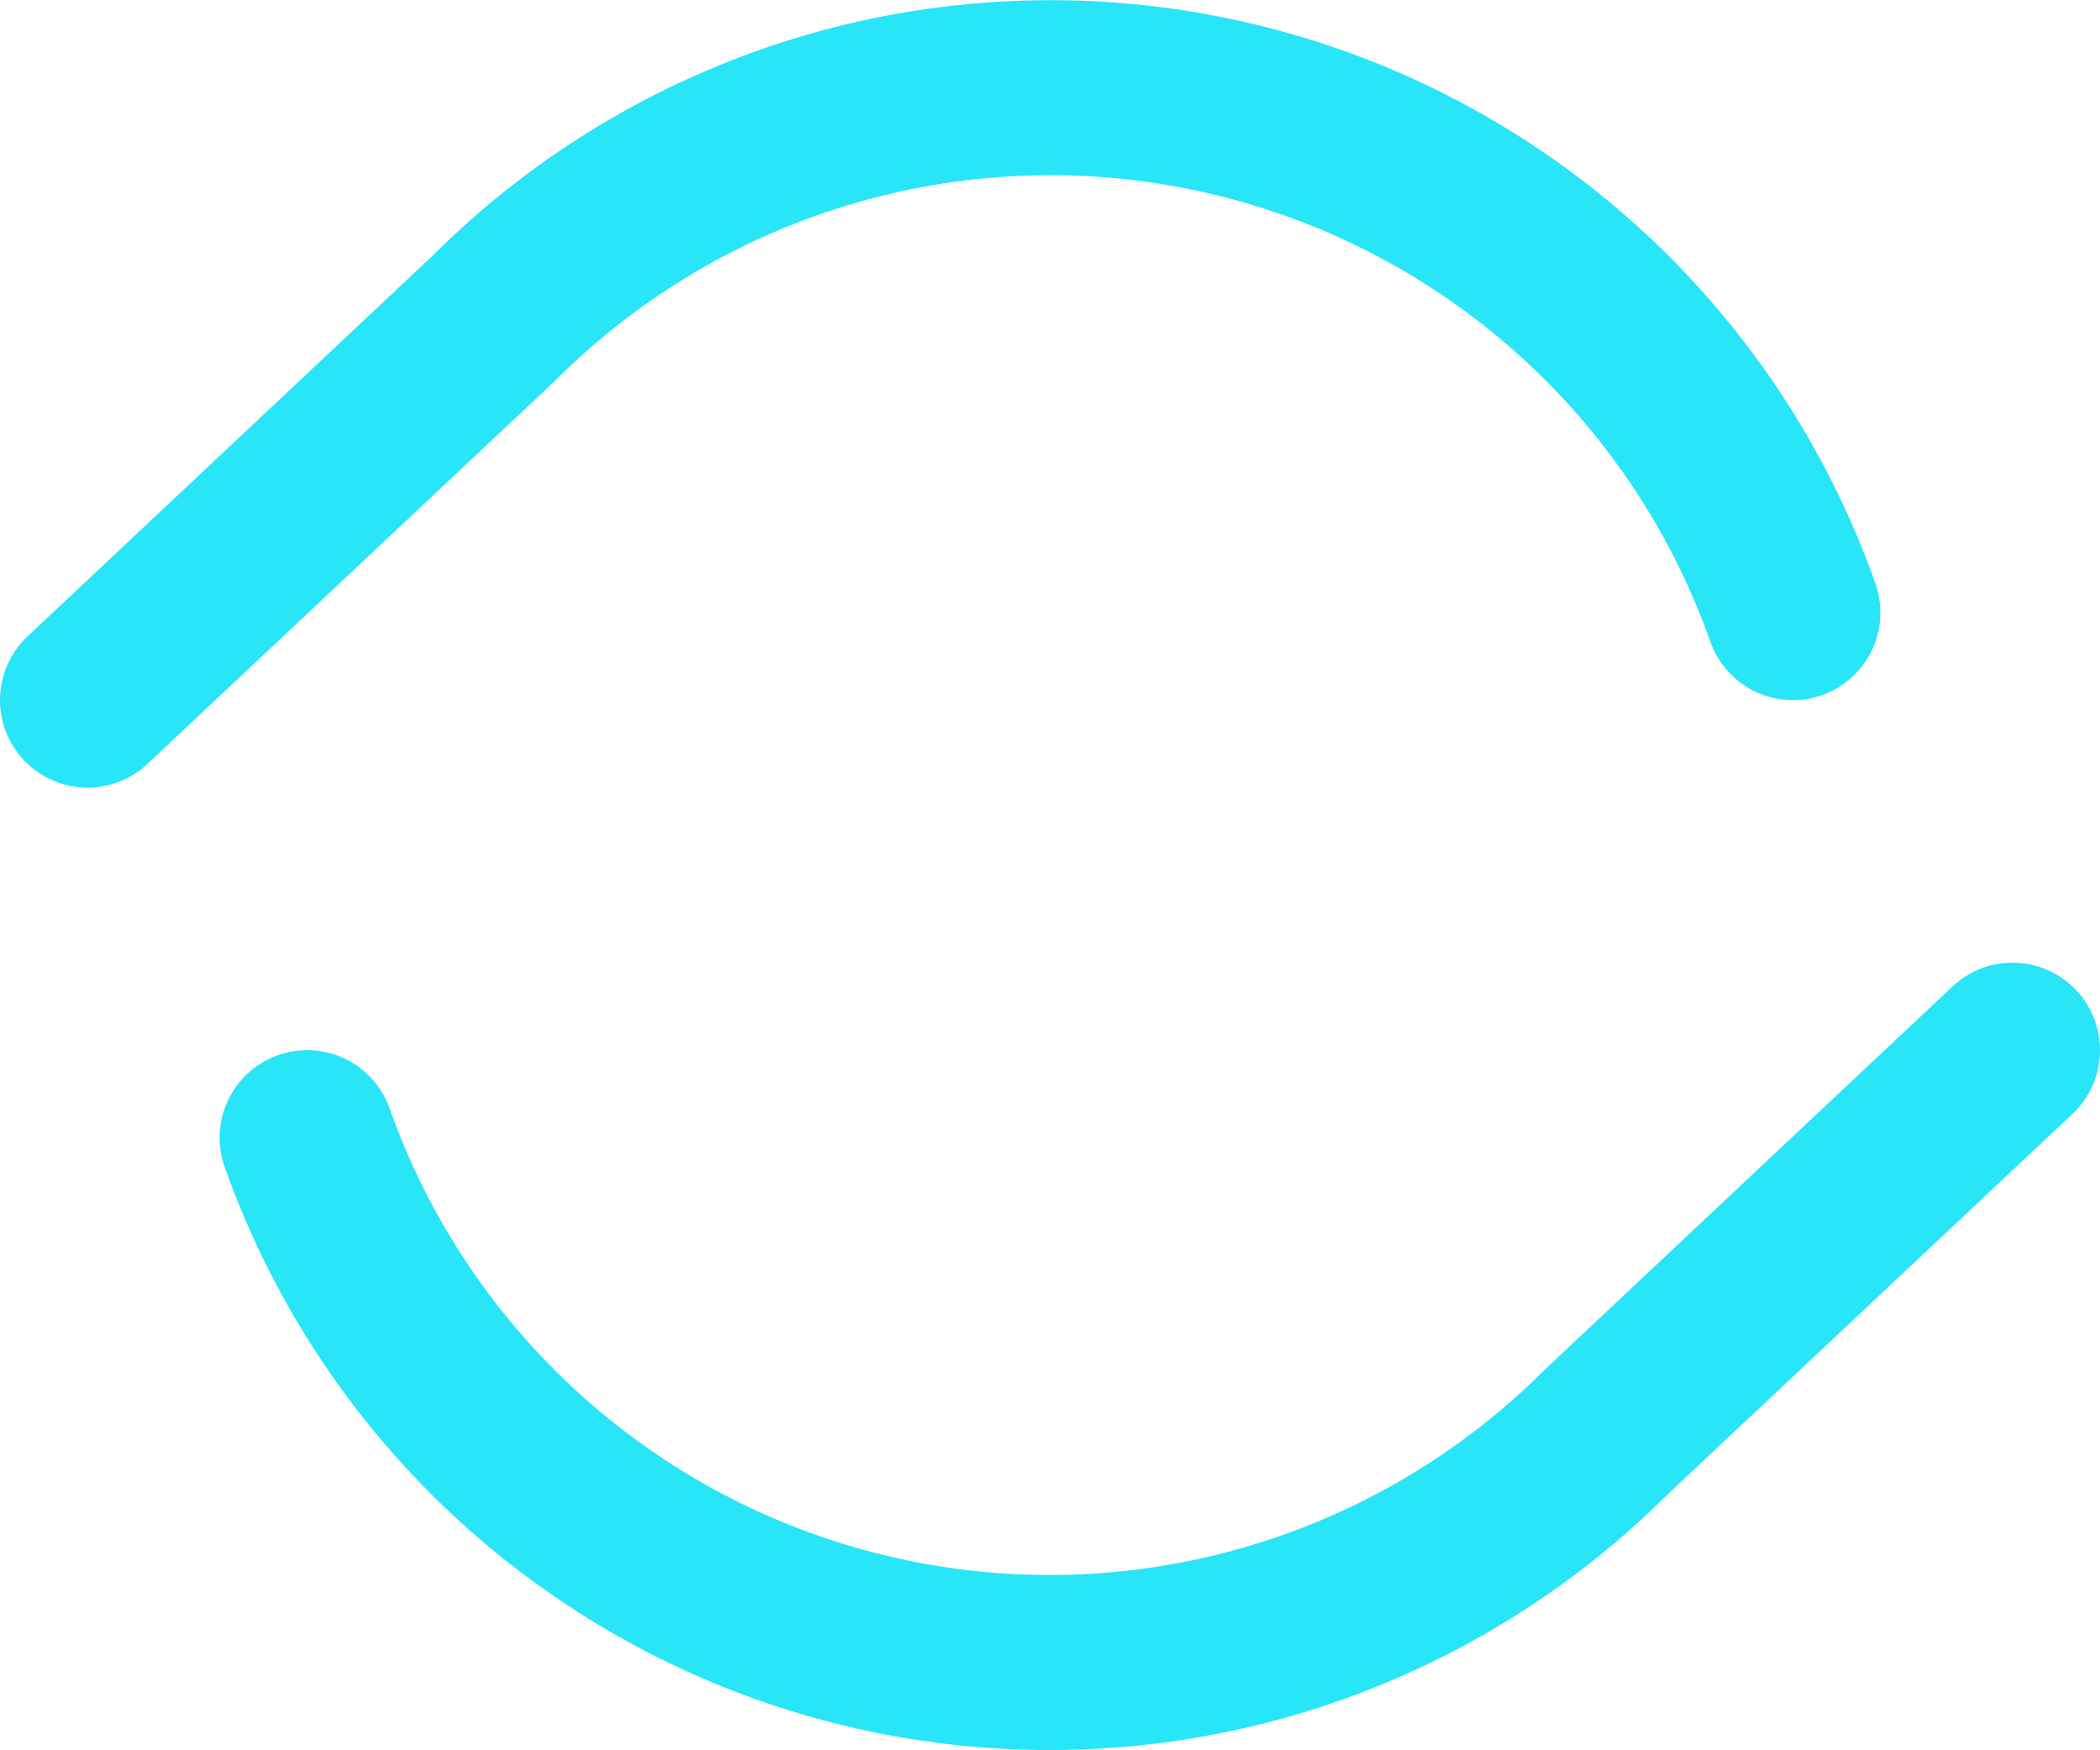 <svg width="24" height="20" viewBox="0 0 24 20" fill="none" xmlns="http://www.w3.org/2000/svg">
<path d="M20.49 7C19.983 5.566 19.121 4.285 17.985 3.275C16.848 2.265 15.475 1.559 13.992 1.224C12.509 0.888 10.965 0.934 9.505 1.356C8.044 1.779 6.715 2.564 5.64 3.64L1 8M23 12L18.36 16.36C17.285 17.435 15.956 18.22 14.495 18.643C13.035 19.065 11.491 19.111 10.008 18.775C8.525 18.44 7.152 17.734 6.015 16.724C4.879 15.714 4.017 14.433 3.51 13" stroke="#28E5F8" stroke-width="2" stroke-linecap="round" stroke-linejoin="round"/>
</svg>
